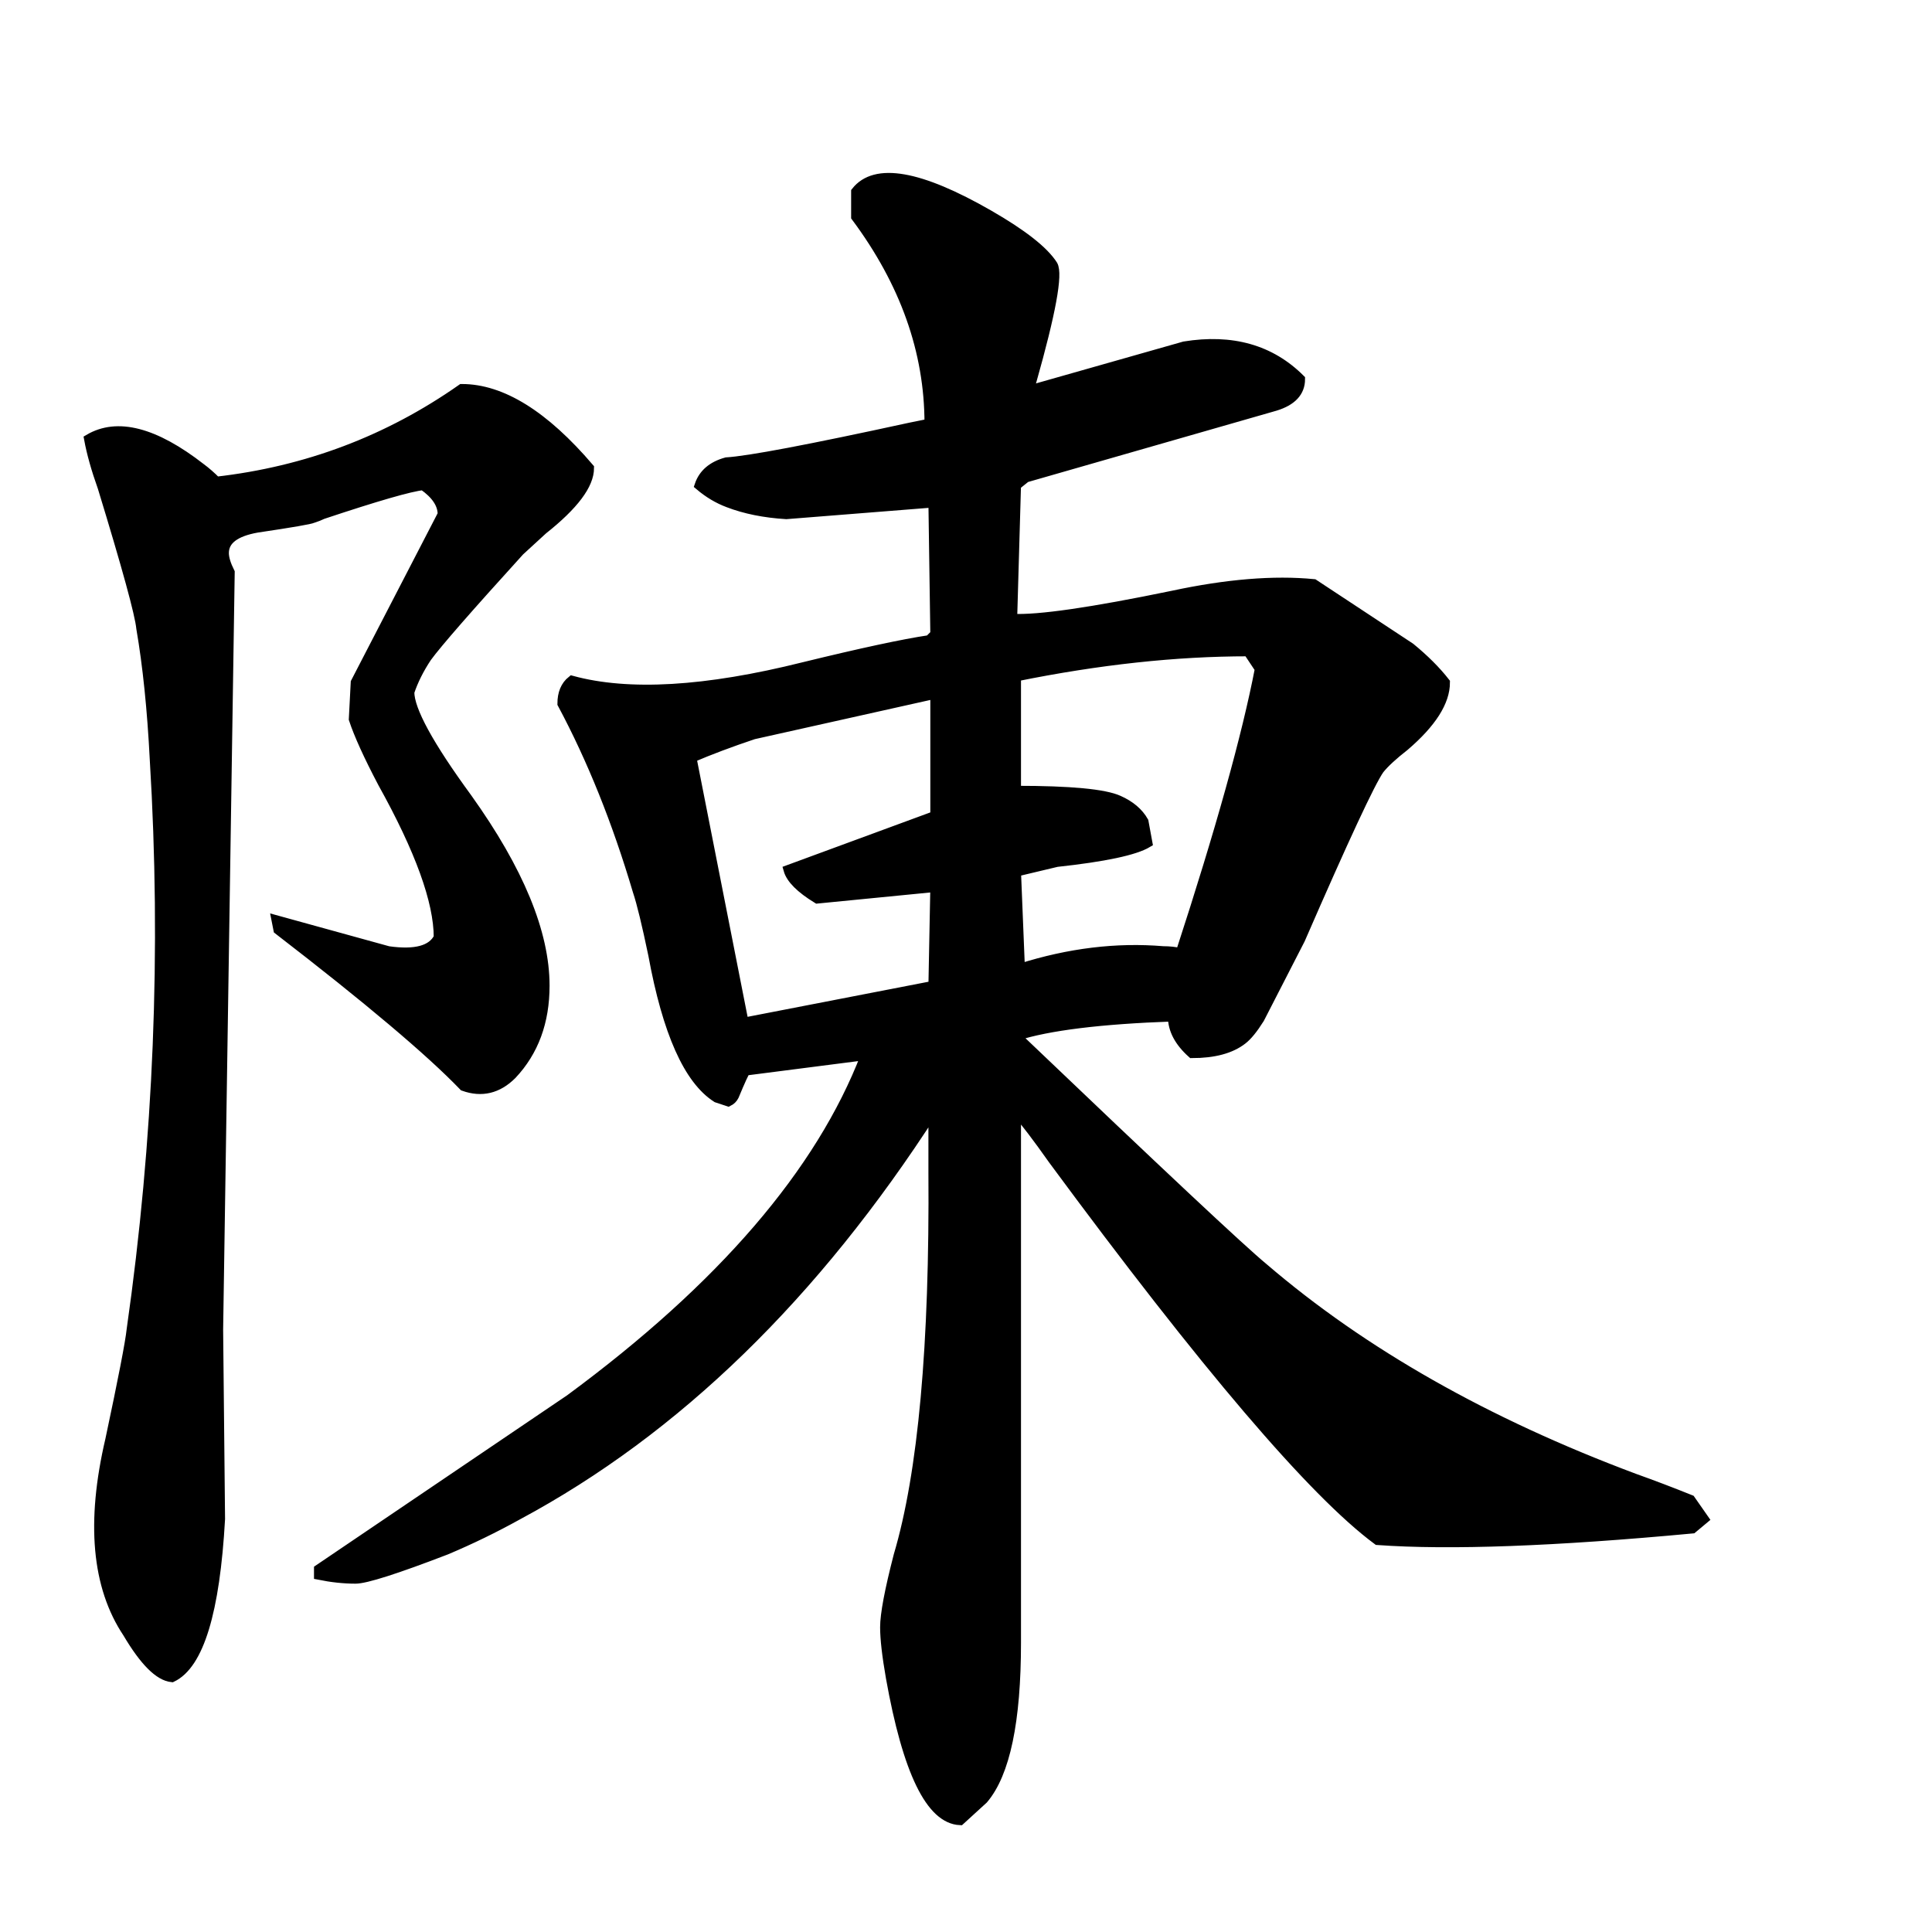 <svg width="202" height="202" version="1.1" xmlns="http://www.w3.org/2000/svg" xmlns:xlink="http://www.w3.org/1999/xlink"><path d="M176.75 156.80L178.16 158.82L176.95 159.83Q155.34 161.85 144.03 161.04L144.03 161.04Q133.93 153.56 110.09 121.24L110.09 121.24Q107.67 117.81 106.25 116.19L106.25 116.19L106.25 171.74Q106.25 184.07 102.82 188.11L102.82 188.11L100.39 190.33Q95.75 190.13 93.12 175.38L93.12 175.38Q92.52 171.95 92.52 170.13L92.52 170.13Q92.52 168.11 93.93 162.65L93.93 162.65Q97.77 149.73 97.57 122.46L97.57 122.46Q97.57 118.21 97.57 116.19L97.57 116.19Q78.98 145.08 54.14 158.41L54.14 158.41Q50.50 160.43 46.66 162.05L46.66 162.05Q38.78 165.08 37.17 165.08L37.17 165.08Q35.35 165.08 33.33 164.67L33.33 164.67L33.33 164.07L59.59 146.29Q83.43 128.72 90.50 110.34L90.50 110.34L77.97 111.95Q77.77 112.15 76.76 114.58L76.76 114.58Q76.56 114.98 76.15 115.18L76.15 115.18L74.94 114.78Q70.50 111.95 68.28 99.83L68.28 99.83Q67.27 94.98 66.66 93.17L66.66 93.17Q63.43 82.26 58.78 73.57L58.78 73.57Q58.78 71.96 59.79 71.15L59.79 71.15Q68.68 73.57 84.03 69.73L84.03 69.73Q93.12 67.51 97.16 66.91L97.16 66.91L97.77 66.30L97.57 52.56L82.21 53.78Q78.78 53.57 76.15 52.56L76.15 52.56Q74.54 51.96 73.12 50.75L73.12 50.75Q73.73 48.93 75.95 48.32L75.95 48.32Q79.39 48.12 95.14 44.69L95.14 44.69L97.16 44.28Q97.16 32.97 89.49 22.67L89.49 22.67L89.49 20.04Q92.52 16.20 103.42 22.47L103.42 22.47Q108.68 25.50 110.09 27.72L110.09 27.72Q110.90 29.13 107.87 39.84L107.87 39.84Q107.67 40.44 107.46 40.85L107.46 40.85L123.83 36.20Q131.30 34.99 135.95 39.64L135.95 39.64Q135.95 41.66 133.32 42.46L133.32 42.46L107.26 49.94L106.25 50.75L105.85 64.68Q109.89 64.89 122.61 62.26L122.61 62.26Q131.10 60.44 137.36 61.05L137.36 61.05L147.46 67.71Q149.68 69.53 151.10 71.35L151.10 71.35Q151.10 74.38 146.85 78.02L146.85 78.02Q145.04 79.43 144.23 80.44L144.23 80.44Q142.81 82.46 135.95 98.22L135.95 98.22L131.70 106.50Q130.69 108.11 129.89 108.72L129.89 108.72Q128.07 110.13 124.63 110.13L124.63 110.13Q122.61 108.32 122.61 106.30L122.61 106.30Q111.30 106.70 106.25 108.32L106.25 108.32Q128.67 129.73 132.11 132.56L132.11 132.56Q147.66 145.89 170.89 154.57L170.89 154.57Q173.72 155.58 176.75 156.80L176.75 156.80ZM131.70 69.94L131.70 69.94L130.49 68.12Q119.18 68.12 106.25 70.74L106.25 70.74L106.25 82.66Q114.74 82.66 116.96 83.67L116.96 83.67Q118.78 84.48 119.58 85.89L119.58 85.89L119.99 88.12Q117.97 89.33 110.49 90.14L110.49 90.14L106.25 91.15L106.66 101.25Q114.33 98.82 121.60 99.43L121.60 99.43Q122.61 99.43 123.42 99.63L123.42 99.63Q129.68 80.44 131.70 69.94ZM97.57 103.06L97.77 92.76L85.45 93.97Q82.82 92.36 82.42 90.94L82.42 90.94L97.77 85.29L97.77 72.56L78.78 76.80Q75.14 78.02 72.32 79.23L72.32 79.23L77.77 106.90L97.57 103.06ZM61.61 48.93L61.61 48.93Q61.61 51.55 56.76 55.39L56.76 55.39L54.34 57.61Q46.26 66.50 44.64 68.72L44.64 68.72Q43.43 70.54 42.82 72.36L42.82 72.36Q42.82 75.19 48.88 83.47L48.88 83.47Q56.96 94.78 56.96 103.06L56.96 103.06Q56.96 108.72 53.53 112.36L53.53 112.36Q51.31 114.58 48.48 113.57L48.48 113.57Q43.23 108.11 29.09 97.21L29.09 97.21L28.89 96.20L40.60 99.43Q44.84 100.03 45.85 98.01L45.85 98.01Q45.85 92.36 40.00 81.85L40.00 81.85Q37.77 77.61 36.97 75.19L36.97 75.19L37.17 71.35L46.26 53.78Q46.26 52.16 44.24 50.75L44.24 50.75Q42.22 50.95 33.73 53.78L33.73 53.78Q33.33 53.98 32.72 54.18L32.72 54.18Q32.32 54.38 26.87 55.19L26.87 55.19Q23.43 55.80 23.43 57.82L23.43 57.82Q23.43 58.62 24.04 59.84L24.04 59.84L22.83 139.02L23.03 158.82Q22.22 173.36 17.98 175.38L17.98 175.38Q15.96 175.18 13.33 170.73L13.33 170.73Q8.48 163.46 11.51 150.53L11.51 150.53Q13.53 141.04 13.74 139.02L13.74 139.02Q17.98 109.33 16.16 79.43L16.16 79.43Q15.76 71.55 14.75 65.69L14.75 65.69Q14.54 63.47 10.71 50.95L10.71 50.95Q9.70 48.12 9.29 45.90L9.29 45.90Q13.74 43.27 21.01 48.93L21.01 48.93Q21.82 49.53 22.62 50.34L22.62 50.34Q36.76 48.73 48.28 40.65L48.28 40.65Q54.54 40.65 61.61 48.93Z" stroke="#000" fill="black" /></svg>